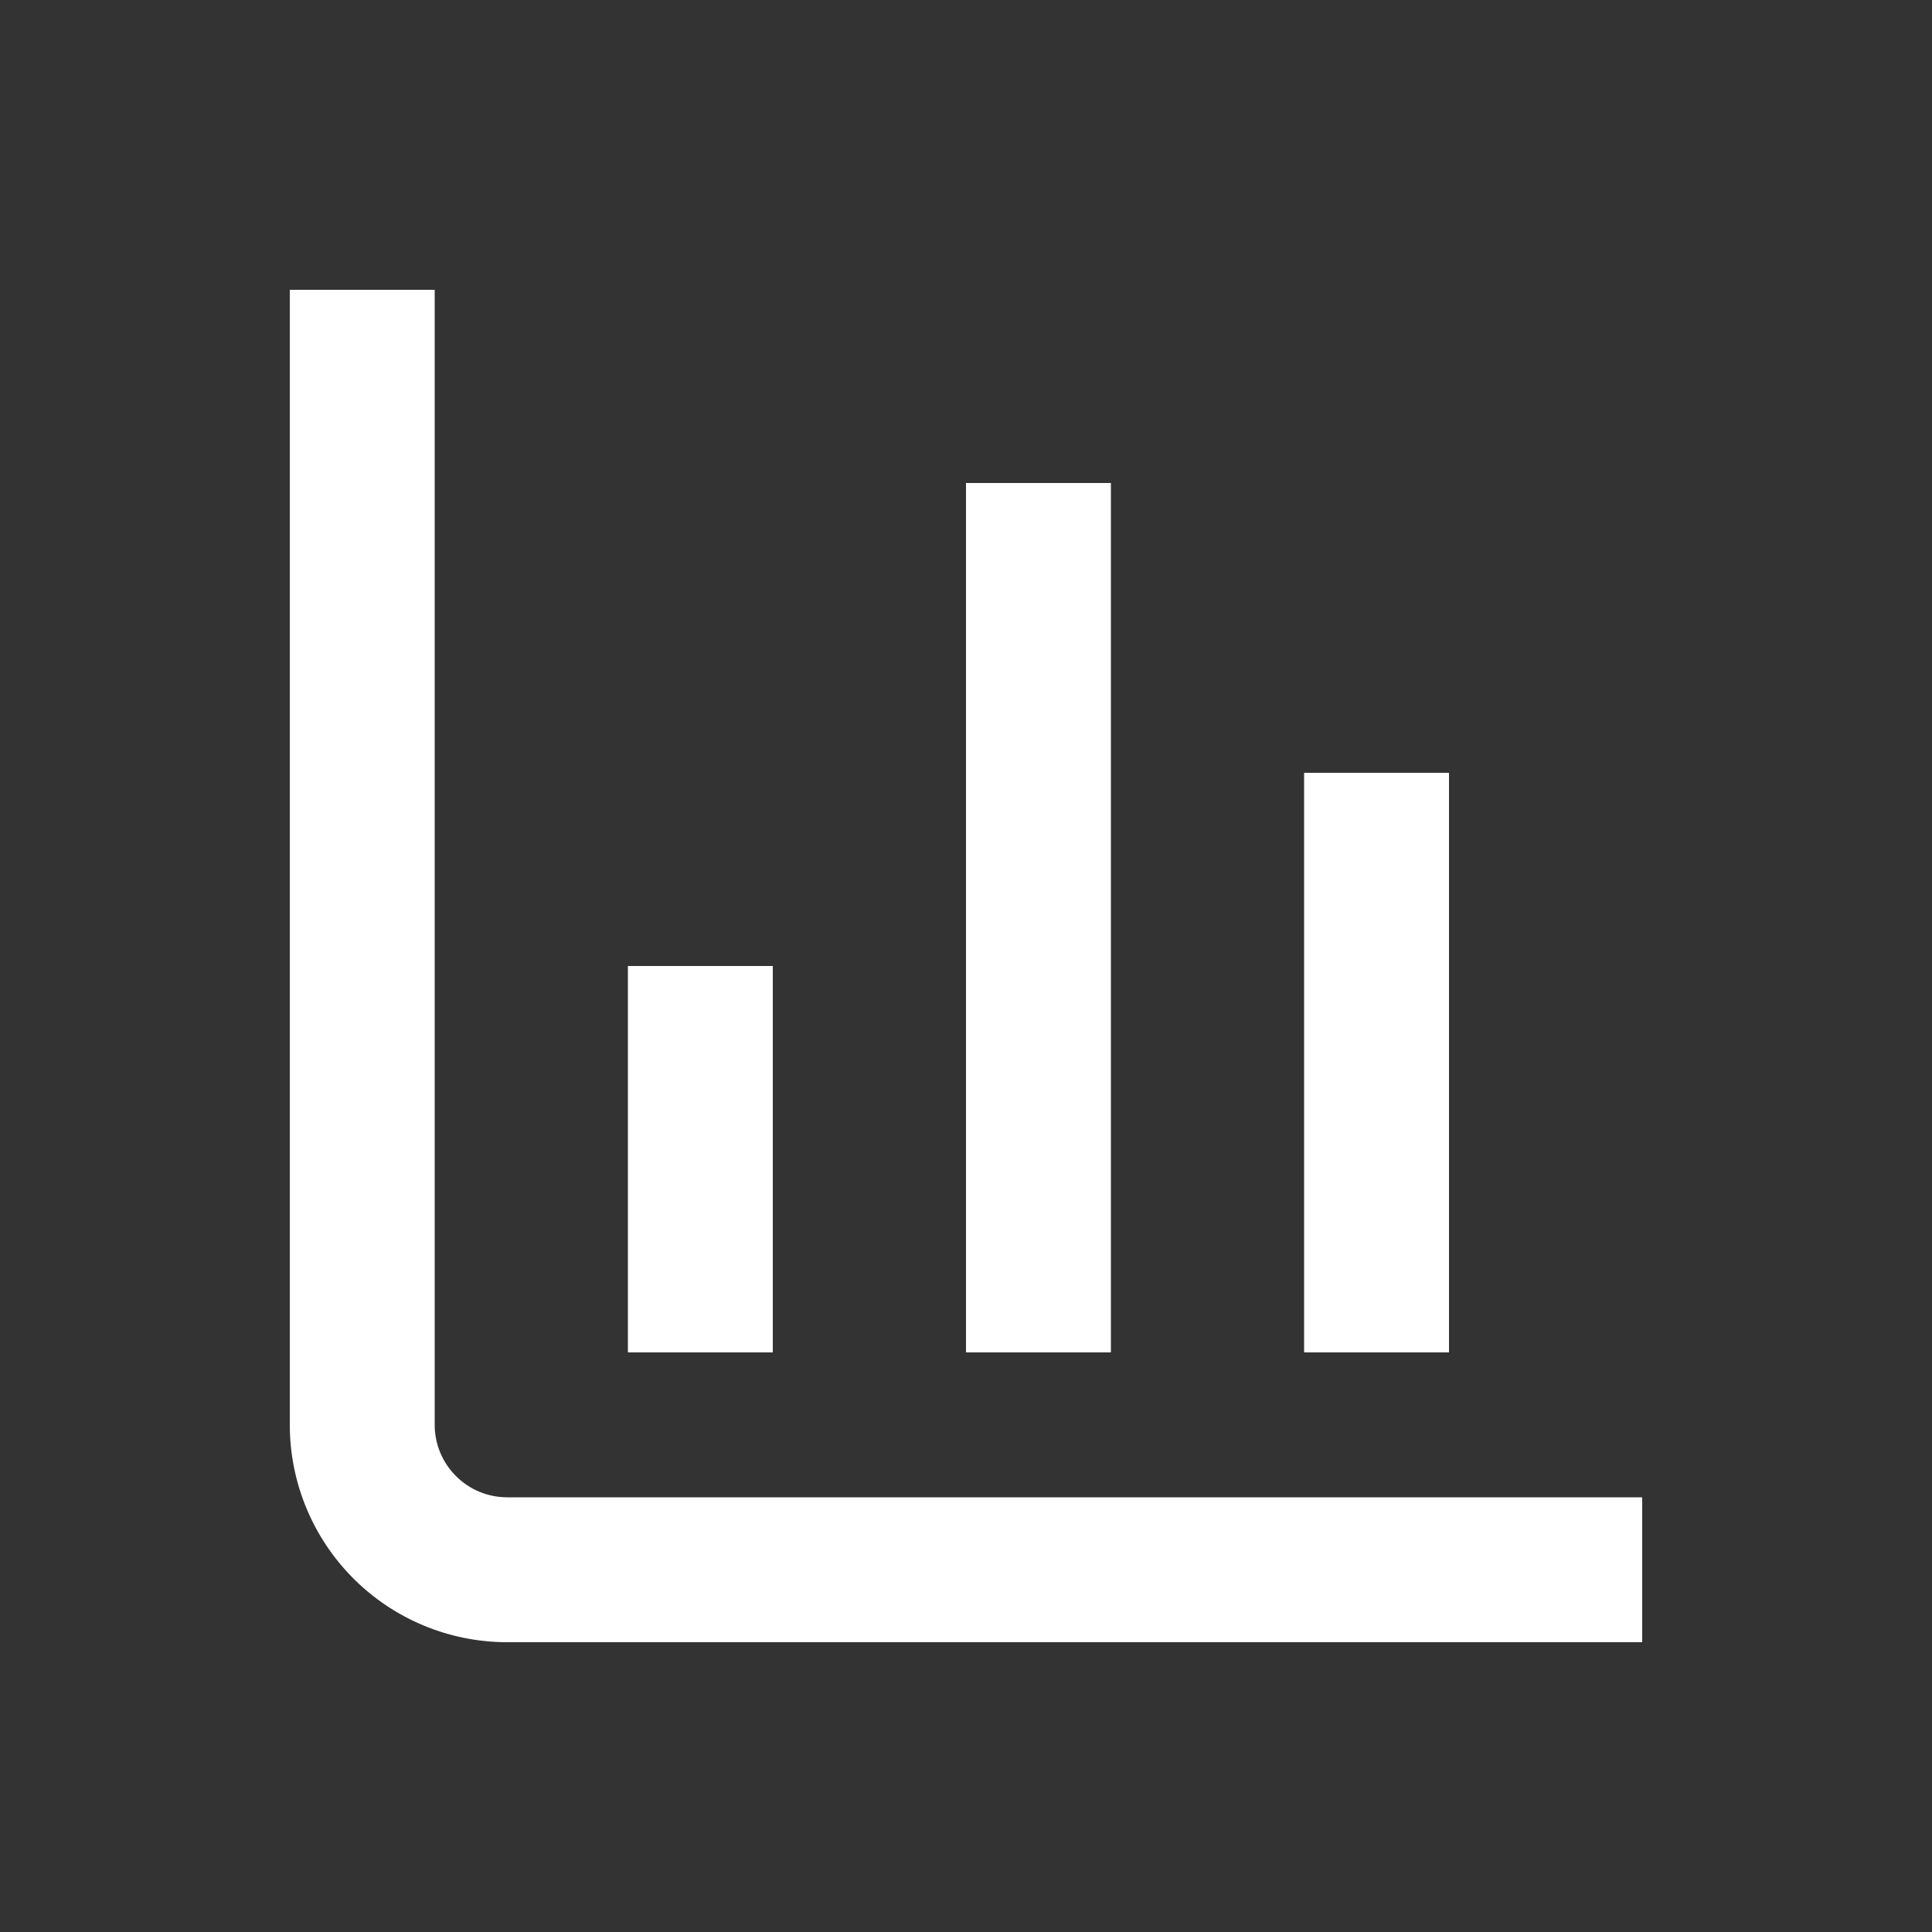 <svg width="20" height="20" viewBox="0 0 20 20" fill="none" xmlns="http://www.w3.org/2000/svg">
<rect x="0" y="0" width="20" height="20" fill="#333333" stroke="none"/>
<path fill-rule="evenodd" clip-rule="evenodd" d="M3 3V14.75C3 15.347 3.237 15.919 3.659 16.341C4.081 16.763 4.653 17 5.25 17H17V15.5H5.25C5.051 15.5 4.86 15.421 4.72 15.28C4.579 15.14 4.5 14.949 4.5 14.75V3H3ZM11.5 5.75V5H10V14H11.5V5.75ZM8 10V14H6.5V10H8ZM15 8.75V8H13.5V14H15V8.75Z" fill="white"/>
</svg>
